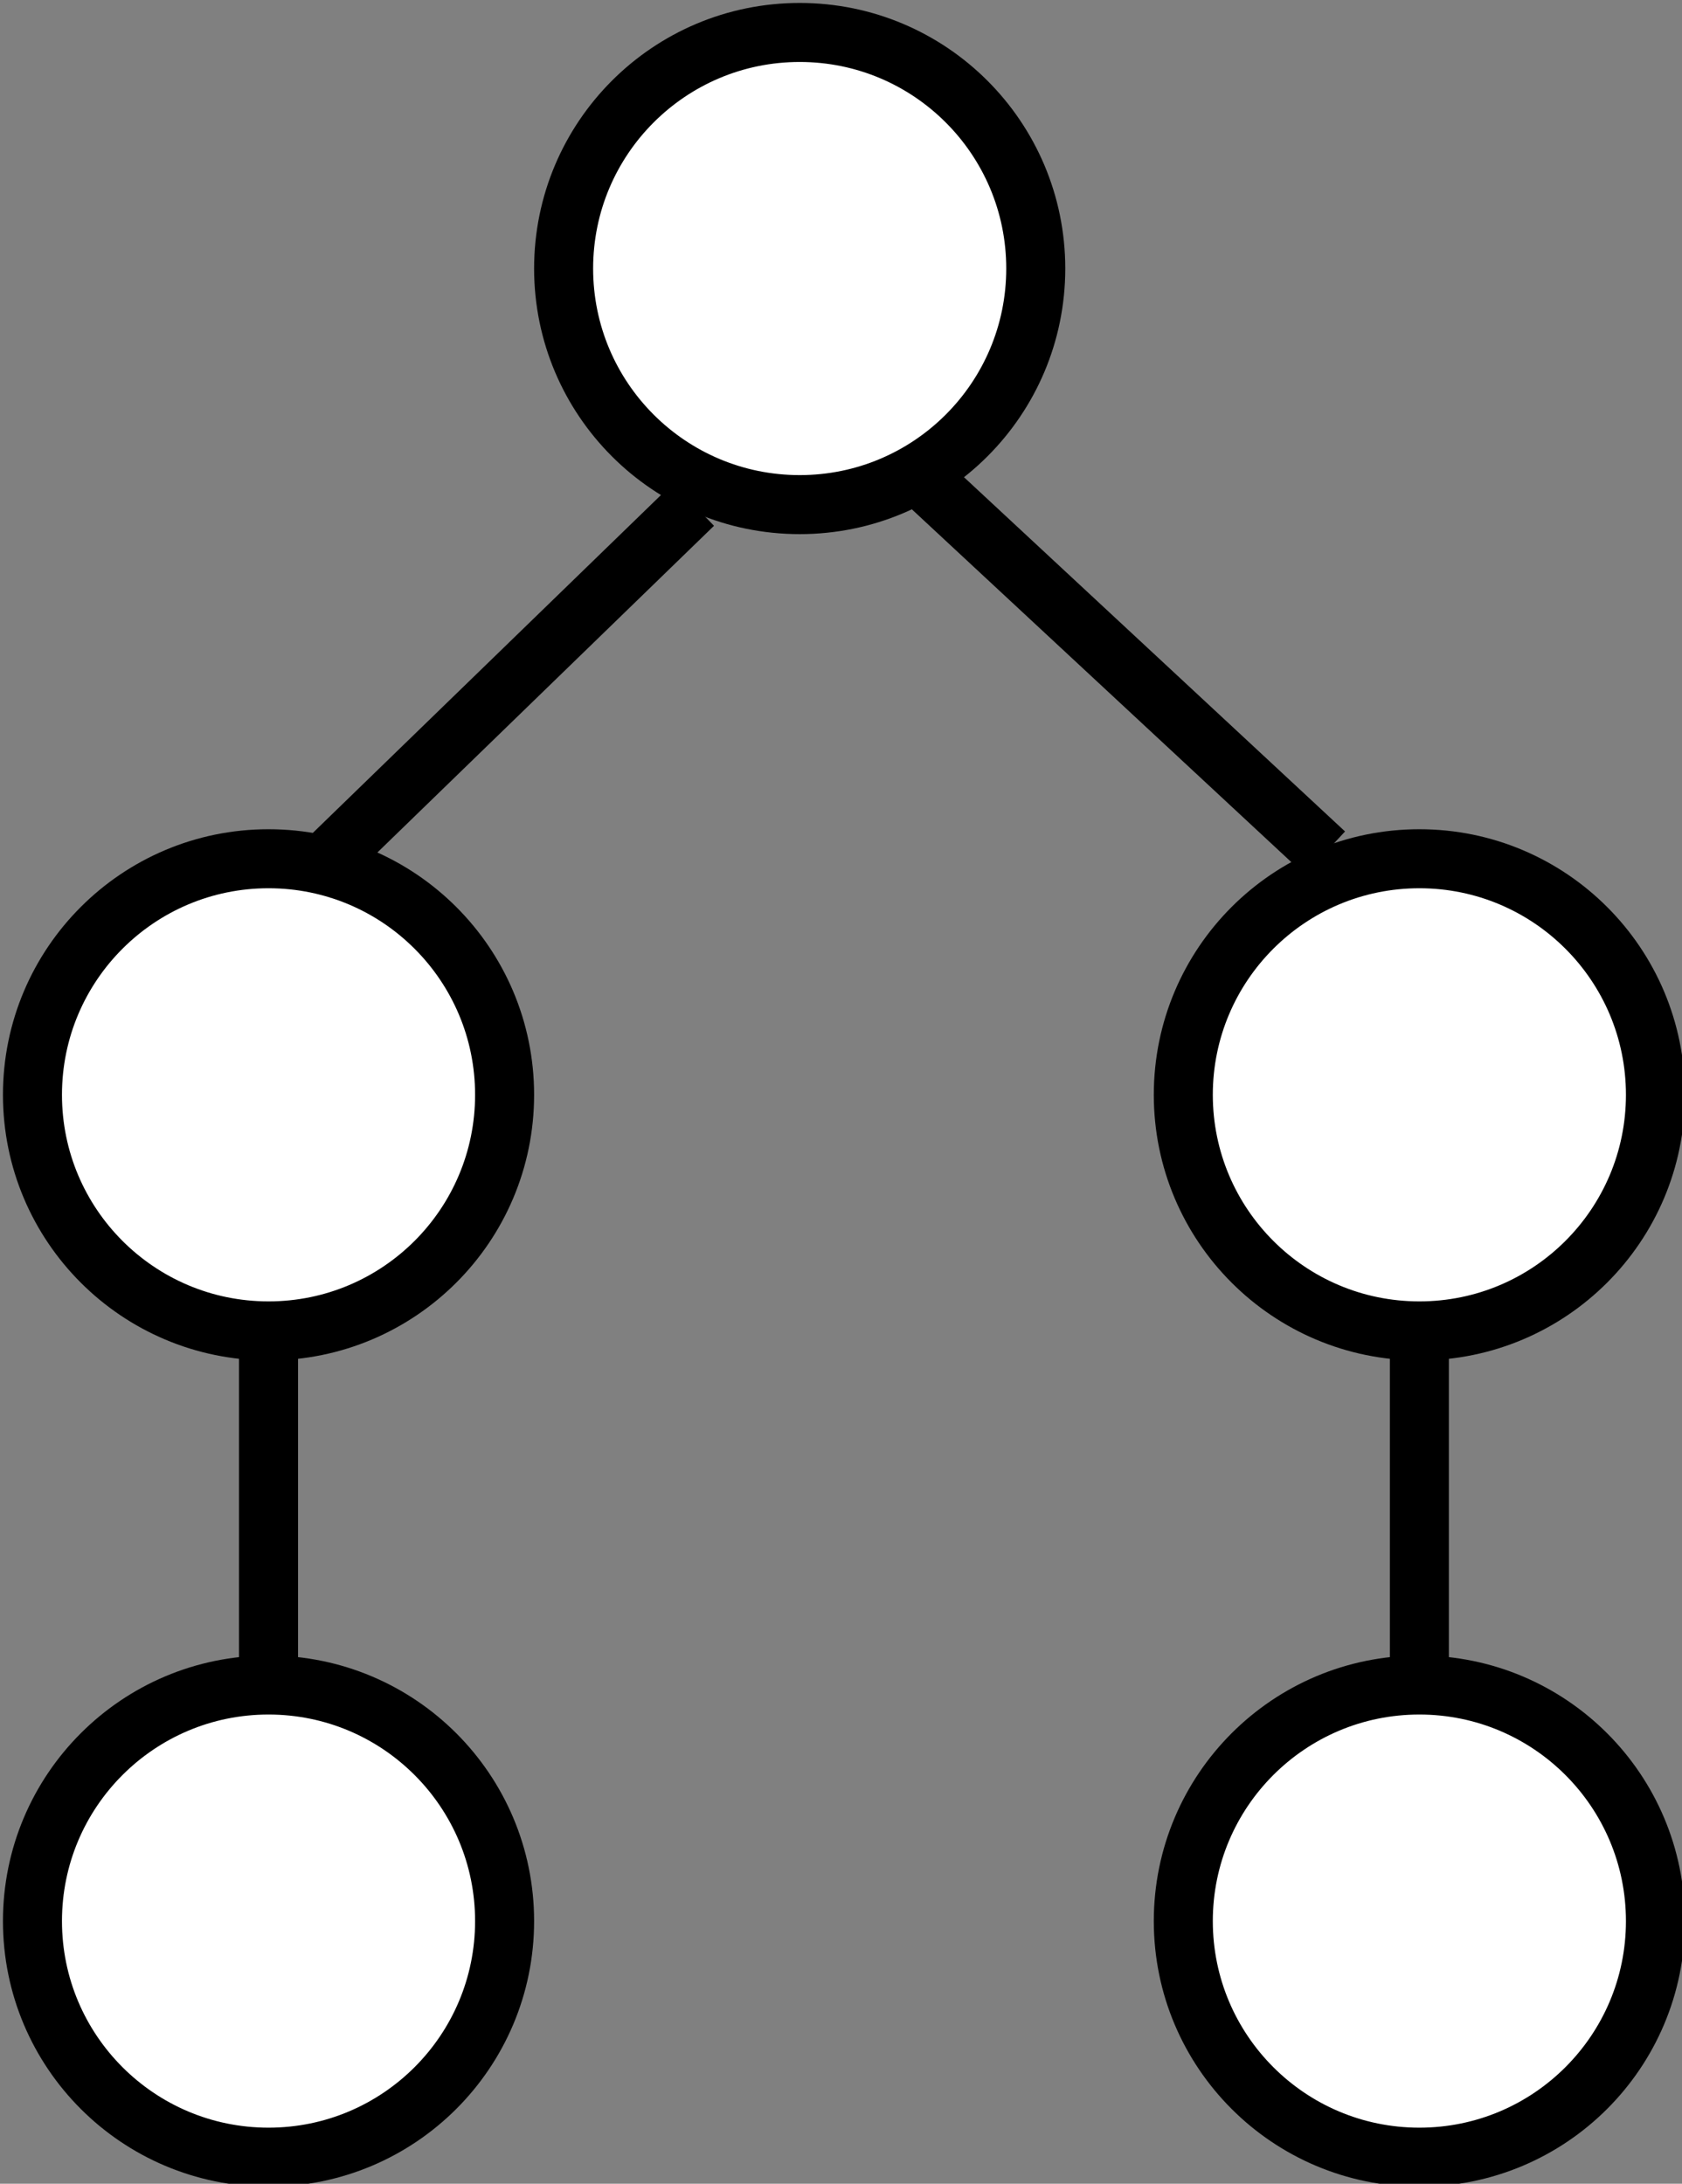 <?xml version="1.0" encoding="UTF-8"?>
<!-- Do not edit this file with editors other than draw.io -->
<!DOCTYPE svg PUBLIC "-//W3C//DTD SVG 1.1//EN" "http://www.w3.org/Graphics/SVG/1.1/DTD/svg11.dtd">
<svg xmlns="http://www.w3.org/2000/svg" xmlns:xlink="http://www.w3.org/1999/xlink" version="1.1" width="285px" height="370px" viewBox="-0.5 -0.5 285 370" content="&lt;mxfile host=&quot;app.diagrams.net&quot; modified=&quot;2024-07-22T21:52:05.654Z&quot; agent=&quot;Mozilla/5.0 (Macintosh; Intel Mac OS X 10_15_7) AppleWebKit/537.36 (KHTML, like Gecko) Chrome/126.0.0.0 Safari/537.36&quot; etag=&quot;VHX19LHb7mgIDU4xcBnd&quot; version=&quot;24.7.3&quot; type=&quot;device&quot;&gt;&#10;  &lt;diagram name=&quot;Page-1&quot; id=&quot;5EpkYnDnTE04fVikYyS9&quot;&gt;&#10;    &lt;mxGraphModel dx=&quot;1026&quot; dy=&quot;684&quot; grid=&quot;1&quot; gridSize=&quot;10&quot; guides=&quot;1&quot; tooltips=&quot;1&quot; connect=&quot;1&quot; arrows=&quot;1&quot; fold=&quot;1&quot; page=&quot;1&quot; pageScale=&quot;1&quot; pageWidth=&quot;850&quot; pageHeight=&quot;1100&quot; math=&quot;0&quot; shadow=&quot;0&quot;&gt;&#10;      &lt;root&gt;&#10;        &lt;mxCell id=&quot;0&quot; /&gt;&#10;        &lt;mxCell id=&quot;1&quot; parent=&quot;0&quot; /&gt;&#10;        &lt;mxCell id=&quot;_soLM7Lod4DPcoEbEo6t-1&quot; value=&quot;&quot; style=&quot;ellipse;whiteSpace=wrap;html=1;aspect=fixed;strokeWidth=10;&quot; vertex=&quot;1&quot; parent=&quot;1&quot;&gt;&#10;          &lt;mxGeometry x=&quot;230&quot; y=&quot;410&quot; width=&quot;80&quot; height=&quot;80&quot; as=&quot;geometry&quot; /&gt;&#10;        &lt;/mxCell&gt;&#10;        &lt;mxCell id=&quot;_soLM7Lod4DPcoEbEo6t-2&quot; value=&quot;&quot; style=&quot;ellipse;whiteSpace=wrap;html=1;aspect=fixed;strokeWidth=10;&quot; vertex=&quot;1&quot; parent=&quot;1&quot;&gt;&#10;          &lt;mxGeometry x=&quot;230&quot; y=&quot;270&quot; width=&quot;80&quot; height=&quot;80&quot; as=&quot;geometry&quot; /&gt;&#10;        &lt;/mxCell&gt;&#10;        &lt;mxCell id=&quot;_soLM7Lod4DPcoEbEo6t-3&quot; value=&quot;&quot; style=&quot;ellipse;whiteSpace=wrap;html=1;aspect=fixed;strokeWidth=10;&quot; vertex=&quot;1&quot; parent=&quot;1&quot;&gt;&#10;          &lt;mxGeometry x=&quot;425&quot; y=&quot;410&quot; width=&quot;80&quot; height=&quot;80&quot; as=&quot;geometry&quot; /&gt;&#10;        &lt;/mxCell&gt;&#10;        &lt;mxCell id=&quot;_soLM7Lod4DPcoEbEo6t-4&quot; value=&quot;&quot; style=&quot;ellipse;whiteSpace=wrap;html=1;aspect=fixed;strokeWidth=10;&quot; vertex=&quot;1&quot; parent=&quot;1&quot;&gt;&#10;          &lt;mxGeometry x=&quot;425&quot; y=&quot;270&quot; width=&quot;80&quot; height=&quot;80&quot; as=&quot;geometry&quot; /&gt;&#10;        &lt;/mxCell&gt;&#10;        &lt;mxCell id=&quot;_soLM7Lod4DPcoEbEo6t-5&quot; value=&quot;&quot; style=&quot;ellipse;whiteSpace=wrap;html=1;aspect=fixed;strokeWidth=10;&quot; vertex=&quot;1&quot; parent=&quot;1&quot;&gt;&#10;          &lt;mxGeometry x=&quot;320&quot; y=&quot;130&quot; width=&quot;80&quot; height=&quot;80&quot; as=&quot;geometry&quot; /&gt;&#10;        &lt;/mxCell&gt;&#10;        &lt;mxCell id=&quot;_soLM7Lod4DPcoEbEo6t-6&quot; value=&quot;&quot; style=&quot;endArrow=none;html=1;rounded=0;entryX=0.275;entryY=1;entryDx=0;entryDy=0;entryPerimeter=0;exitX=0.588;exitY=0.038;exitDx=0;exitDy=0;exitPerimeter=0;strokeWidth=10;&quot; edge=&quot;1&quot; parent=&quot;1&quot; source=&quot;_soLM7Lod4DPcoEbEo6t-2&quot; target=&quot;_soLM7Lod4DPcoEbEo6t-5&quot;&gt;&#10;          &lt;mxGeometry width=&quot;50&quot; height=&quot;50&quot; relative=&quot;1&quot; as=&quot;geometry&quot;&gt;&#10;            &lt;mxPoint x=&quot;300&quot; y=&quot;320&quot; as=&quot;sourcePoint&quot; /&gt;&#10;            &lt;mxPoint x=&quot;350&quot; y=&quot;270&quot; as=&quot;targetPoint&quot; /&gt;&#10;          &lt;/mxGeometry&gt;&#10;        &lt;/mxCell&gt;&#10;        &lt;mxCell id=&quot;_soLM7Lod4DPcoEbEo6t-7&quot; value=&quot;&quot; style=&quot;endArrow=none;html=1;rounded=0;entryX=0.738;entryY=0.925;entryDx=0;entryDy=0;exitX=0.3;exitY=-0.012;exitDx=0;exitDy=0;exitPerimeter=0;strokeWidth=10;entryPerimeter=0;&quot; edge=&quot;1&quot; parent=&quot;1&quot; source=&quot;_soLM7Lod4DPcoEbEo6t-4&quot; target=&quot;_soLM7Lod4DPcoEbEo6t-5&quot;&gt;&#10;          &lt;mxGeometry width=&quot;50&quot; height=&quot;50&quot; relative=&quot;1&quot; as=&quot;geometry&quot;&gt;&#10;            &lt;mxPoint x=&quot;307&quot; y=&quot;283&quot; as=&quot;sourcePoint&quot; /&gt;&#10;            &lt;mxPoint x=&quot;362&quot; y=&quot;210&quot; as=&quot;targetPoint&quot; /&gt;&#10;          &lt;/mxGeometry&gt;&#10;        &lt;/mxCell&gt;&#10;        &lt;mxCell id=&quot;_soLM7Lod4DPcoEbEo6t-8&quot; value=&quot;&quot; style=&quot;endArrow=none;html=1;rounded=0;entryX=0.5;entryY=1;entryDx=0;entryDy=0;exitX=0.5;exitY=0;exitDx=0;exitDy=0;strokeWidth=10;&quot; edge=&quot;1&quot; parent=&quot;1&quot; source=&quot;_soLM7Lod4DPcoEbEo6t-1&quot; target=&quot;_soLM7Lod4DPcoEbEo6t-2&quot;&gt;&#10;          &lt;mxGeometry width=&quot;50&quot; height=&quot;50&quot; relative=&quot;1&quot; as=&quot;geometry&quot;&gt;&#10;            &lt;mxPoint x=&quot;307&quot; y=&quot;283&quot; as=&quot;sourcePoint&quot; /&gt;&#10;            &lt;mxPoint x=&quot;352&quot; y=&quot;210&quot; as=&quot;targetPoint&quot; /&gt;&#10;          &lt;/mxGeometry&gt;&#10;        &lt;/mxCell&gt;&#10;        &lt;mxCell id=&quot;_soLM7Lod4DPcoEbEo6t-9&quot; value=&quot;&quot; style=&quot;endArrow=none;html=1;rounded=0;entryX=0.5;entryY=1;entryDx=0;entryDy=0;exitX=0.5;exitY=0;exitDx=0;exitDy=0;strokeWidth=10;&quot; edge=&quot;1&quot; parent=&quot;1&quot; source=&quot;_soLM7Lod4DPcoEbEo6t-3&quot; target=&quot;_soLM7Lod4DPcoEbEo6t-4&quot;&gt;&#10;          &lt;mxGeometry width=&quot;50&quot; height=&quot;50&quot; relative=&quot;1&quot; as=&quot;geometry&quot;&gt;&#10;            &lt;mxPoint x=&quot;317&quot; y=&quot;293&quot; as=&quot;sourcePoint&quot; /&gt;&#10;            &lt;mxPoint x=&quot;362&quot; y=&quot;220&quot; as=&quot;targetPoint&quot; /&gt;&#10;          &lt;/mxGeometry&gt;&#10;        &lt;/mxCell&gt;&#10;      &lt;/root&gt;&#10;    &lt;/mxGraphModel&gt;&#10;  &lt;/diagram&gt;&#10;&lt;/mxfile&gt;&#10;"><rect x="-0.5" y="-0.5" width="285" height="370" fill="#808080" stroke="none"/><defs/><g><g data-cell-id="0"><g data-cell-id="1"><g data-cell-id="_soLM7Lod4DPcoEbEo6t-1"><g><ellipse cx="45" cy="325" rx="40" ry="40" fill="rgb(255, 255, 255)" stroke="rgb(0, 0, 0)" stroke-width="10" pointer-events="all"/></g></g><g data-cell-id="_soLM7Lod4DPcoEbEo6t-2"><g><ellipse cx="45" cy="185" rx="40" ry="40" fill="rgb(255, 255, 255)" stroke="rgb(0, 0, 0)" stroke-width="10" pointer-events="all"/></g></g><g data-cell-id="_soLM7Lod4DPcoEbEo6t-3"><g><ellipse cx="240" cy="325" rx="40" ry="40" fill="rgb(255, 255, 255)" stroke="rgb(0, 0, 0)" stroke-width="10" pointer-events="all"/></g></g><g data-cell-id="_soLM7Lod4DPcoEbEo6t-4"><g><ellipse cx="240" cy="185" rx="40" ry="40" fill="rgb(255, 255, 255)" stroke="rgb(0, 0, 0)" stroke-width="10" pointer-events="all"/></g></g><g data-cell-id="_soLM7Lod4DPcoEbEo6t-5"><g><ellipse cx="135" cy="45" rx="40" ry="40" fill="rgb(255, 255, 255)" stroke="rgb(0, 0, 0)" stroke-width="10" pointer-events="all"/></g></g><g data-cell-id="_soLM7Lod4DPcoEbEo6t-6"><g><path d="M 52.04 148.04 L 117 85" fill="none" stroke="rgb(0, 0, 0)" stroke-width="10" stroke-miterlimit="10" pointer-events="stroke"/></g></g><g data-cell-id="_soLM7Lod4DPcoEbEo6t-7"><g><path d="M 224 144.04 L 154.04 79" fill="none" stroke="rgb(0, 0, 0)" stroke-width="10" stroke-miterlimit="10" pointer-events="stroke"/></g></g><g data-cell-id="_soLM7Lod4DPcoEbEo6t-8"><g><path d="M 45 285 L 45 225" fill="none" stroke="rgb(0, 0, 0)" stroke-width="10" stroke-miterlimit="10" pointer-events="stroke"/></g></g><g data-cell-id="_soLM7Lod4DPcoEbEo6t-9"><g><path d="M 240 285 L 240 225" fill="none" stroke="rgb(0, 0, 0)" stroke-width="10" stroke-miterlimit="10" pointer-events="stroke"/></g></g></g></g></g></svg>